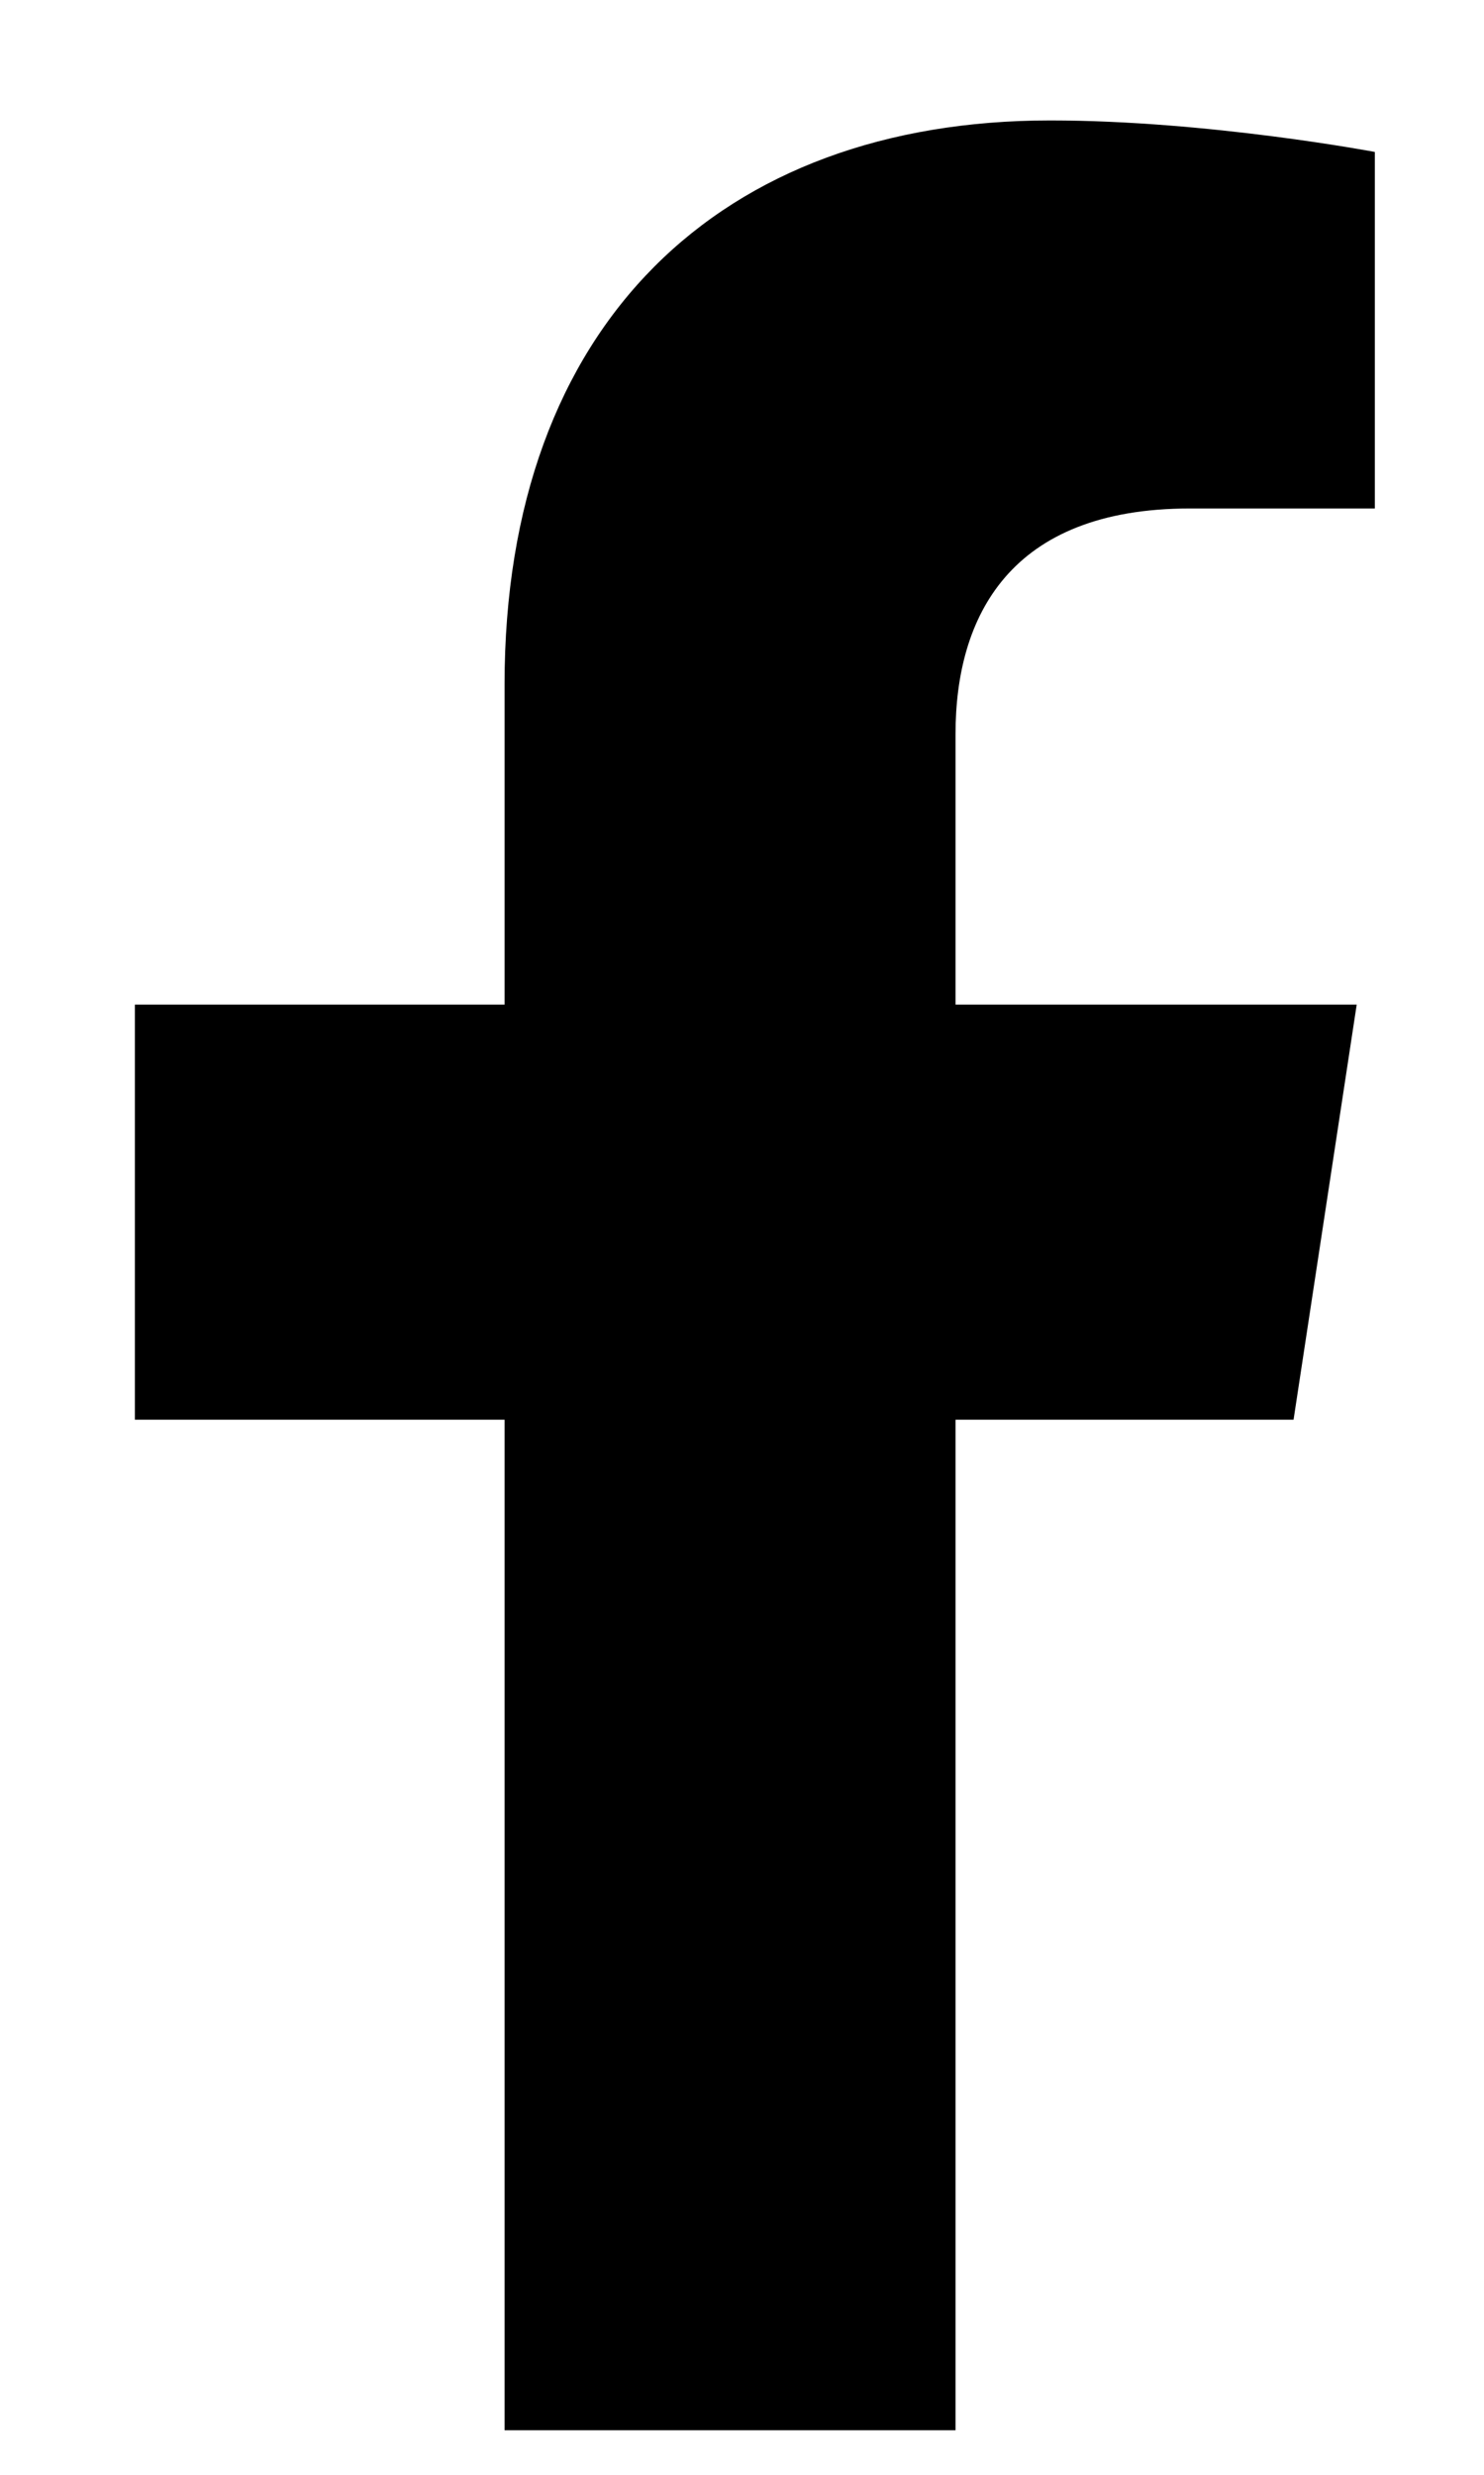 <svg width="9" height="15" viewBox="0 0 9 15" fill="none" xmlns="http://www.w3.org/2000/svg">
<path d="M7.845 8.605H5.795V14.73H3.06V8.605H0.818V6.089H3.06V4.148C3.06 1.96 4.373 0.73 6.369 0.73C7.326 0.73 8.338 0.921 8.338 0.921V3.082H7.216C6.123 3.082 5.795 3.738 5.795 4.449V6.089H8.228L7.845 8.605Z" fill="black"/>
</svg>
